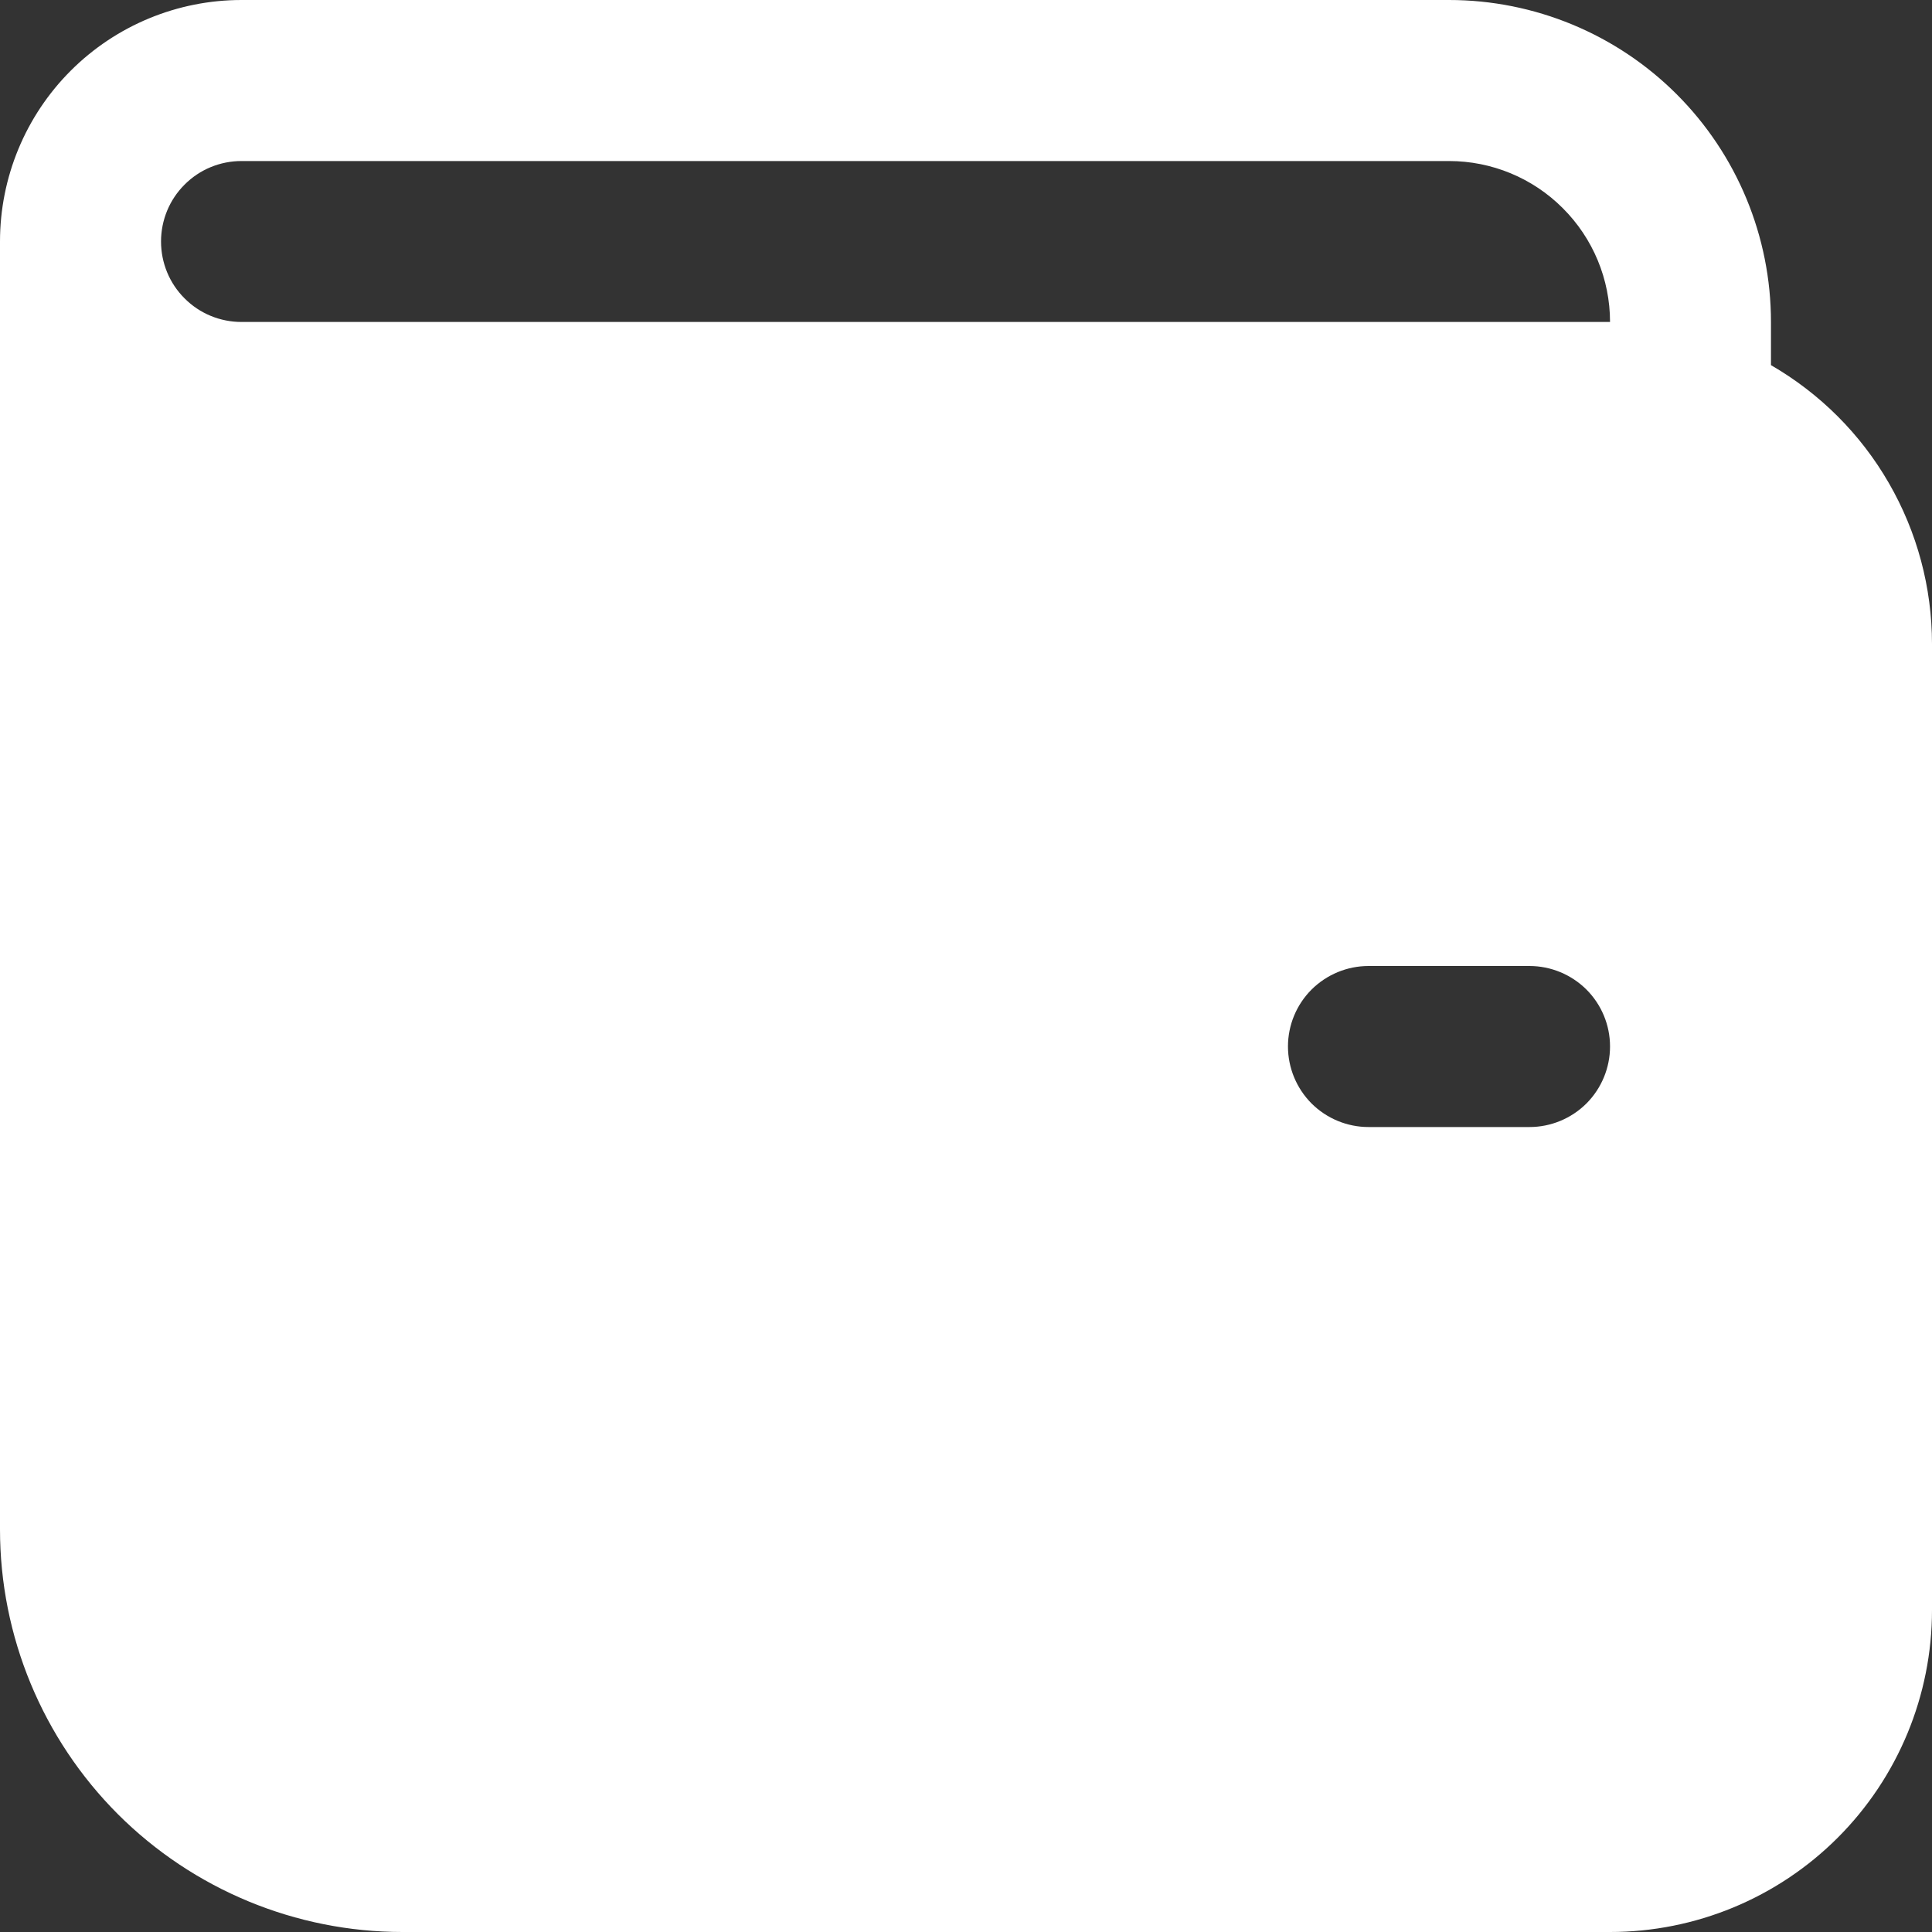 <svg width="20" height="20" viewBox="0 0 20 20" fill="none" xmlns="http://www.w3.org/2000/svg">
<rect x="0" y="0" width="20" height="20" fill="#333333" stroke="none"/>
<path d="M0 2.5C0 1.837 0.263 1.201 0.732 0.732C1.201 0.263 1.837 0 2.5 0H15C15.884 0 16.732 0.351 17.357 0.976C17.982 1.601 18.333 2.449 18.333 3.333V3.78C18.84 4.073 19.261 4.493 19.553 5C19.846 5.507 20 6.082 20 6.667V16.667C20 17.551 19.649 18.399 19.024 19.024C18.399 19.649 17.551 20 16.667 20H4.167C3.062 20 2.002 19.561 1.22 18.78C0.439 17.998 0 16.938 0 15.833V2.5ZM1.667 2.5C1.667 2.721 1.754 2.933 1.911 3.089C2.067 3.246 2.279 3.333 2.5 3.333H16.667C16.667 2.891 16.491 2.467 16.178 2.155C15.866 1.842 15.442 1.667 15 1.667H2.5C2.279 1.667 2.067 1.754 1.911 1.911C1.754 2.067 1.667 2.279 1.667 2.5ZM14.167 10C13.946 10 13.734 10.088 13.577 10.244C13.421 10.4 13.333 10.612 13.333 10.833C13.333 11.054 13.421 11.266 13.577 11.423C13.734 11.579 13.946 11.667 14.167 11.667H15.833C16.054 11.667 16.266 11.579 16.423 11.423C16.579 11.266 16.667 11.054 16.667 10.833C16.667 10.612 16.579 10.4 16.423 10.244C16.266 10.088 16.054 10 15.833 10H14.167Z" fill="white"/>
</svg>
